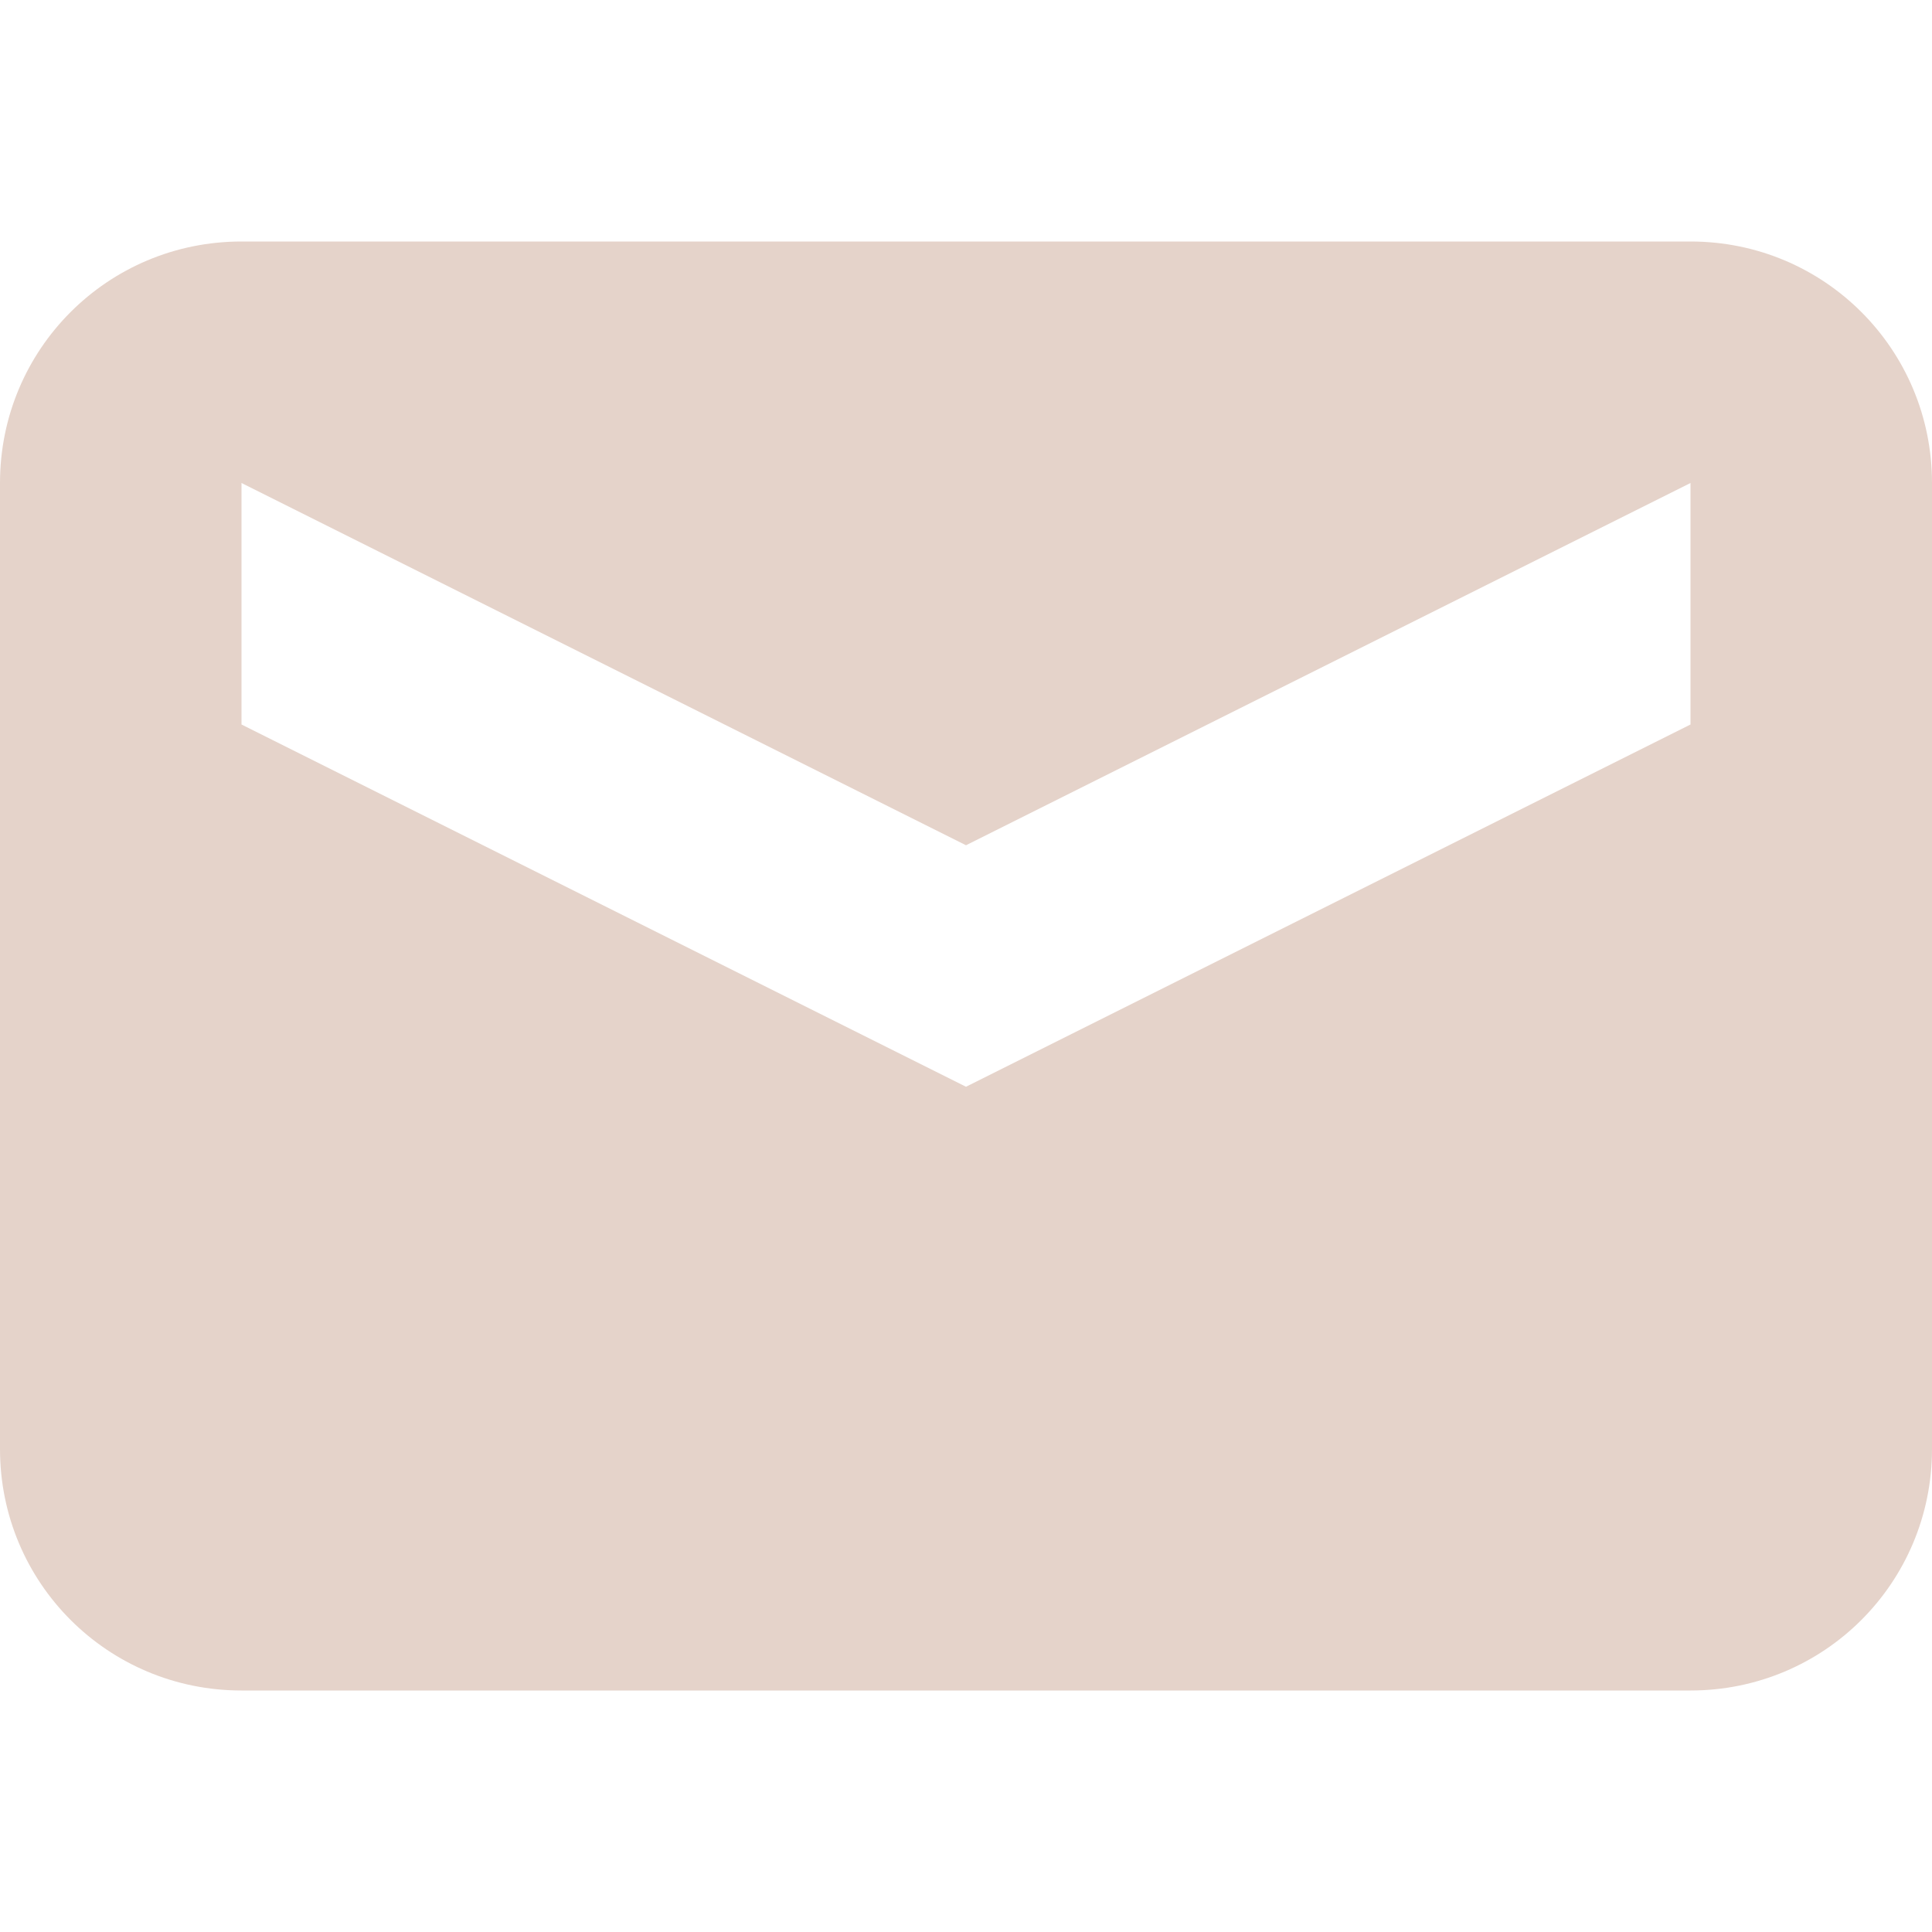 <?xml version="1.0" encoding="UTF-8" standalone="no"?>
<!-- Created with Inkscape (http://www.inkscape.org/) -->

<svg
   xmlns:dc="http://purl.org/dc/elements/1.1/"
   xmlns:cc="http://creativecommons.org/ns#"
   xmlns:rdf="http://www.w3.org/1999/02/22-rdf-syntax-ns#"
   xmlns:svg="http://www.w3.org/2000/svg"
   xmlns="http://www.w3.org/2000/svg"
   xmlns:sodipodi="http://sodipodi.sourceforge.net/DTD/sodipodi-0.dtd"
   xmlns:inkscape="http://www.inkscape.org/namespaces/inkscape"
   sodipodi:docname="indicator-messages.svg"
   height="16"
   id="svg6530"
   version="1.1"
   inkscape:version="0.92.3 (2405546, 2018-03-11)"
   viewBox="0 0 16 16"
   width="16">
  <defs
     id="defs6532" />
  <sodipodi:namedview
     inkscape:bbox-nodes="true"
     bordercolor="#666666"
     borderopacity="1.0"
     inkscape:current-layer="layer1"
     inkscape:cx="-62.64921"
     inkscape:cy="167.82982"
     inkscape:document-units="px"
     id="base"
     inkscape:object-nodes="true"
     inkscape:object-paths="true"
     pagecolor="#dddddd"
     inkscape:pageopacity="0"
     inkscape:pageshadow="2"
     showgrid="false"
     inkscape:snap-bbox="true"
     inkscape:snap-bbox-edge-midpoints="true"
     inkscape:snap-bbox-midpoints="true"
     inkscape:snap-smooth-nodes="true"
     units="px"
     inkscape:window-height="1359"
     inkscape:window-maximized="0"
     inkscape:window-width="1718"
     inkscape:window-x="1720"
     inkscape:window-y="0"
     inkscape:zoom="1">
    <inkscape:grid
       empspacing="4"
       id="grid8845"
       originx="-32"
       originy="-192.002"
       type="xygrid" />
  </sodipodi:namedview>
  <g
     inkscape:groupmode="layer"
     id="layer1"
     inkscape:label="panel"
     transform="translate(-32,-844.361)">
    <path
       inkscape:connector-curvature="0"
       d="m 34,846.361 c -1.108,0 -2,0.892 -2,2 v 8 c 0,1.108 0.892,2 2,2 h 12 c 1.108,0 2,-0.892 2,-2 v -8 c 0,-1.108 -0.892,-2 -2,-2 z m 0,2 6,3 6,-3 v 2 l -6,3 -6,-3 z"
       id="path6573-9"
       style="display:inline;opacity:1;fill:#e5d3ca;fill-opacity:1;stroke:none;stroke-width:2;stroke-miterlimit:4;stroke-dasharray:none;stroke-opacity:1;enable-background:new" />
  </g>
</svg>
